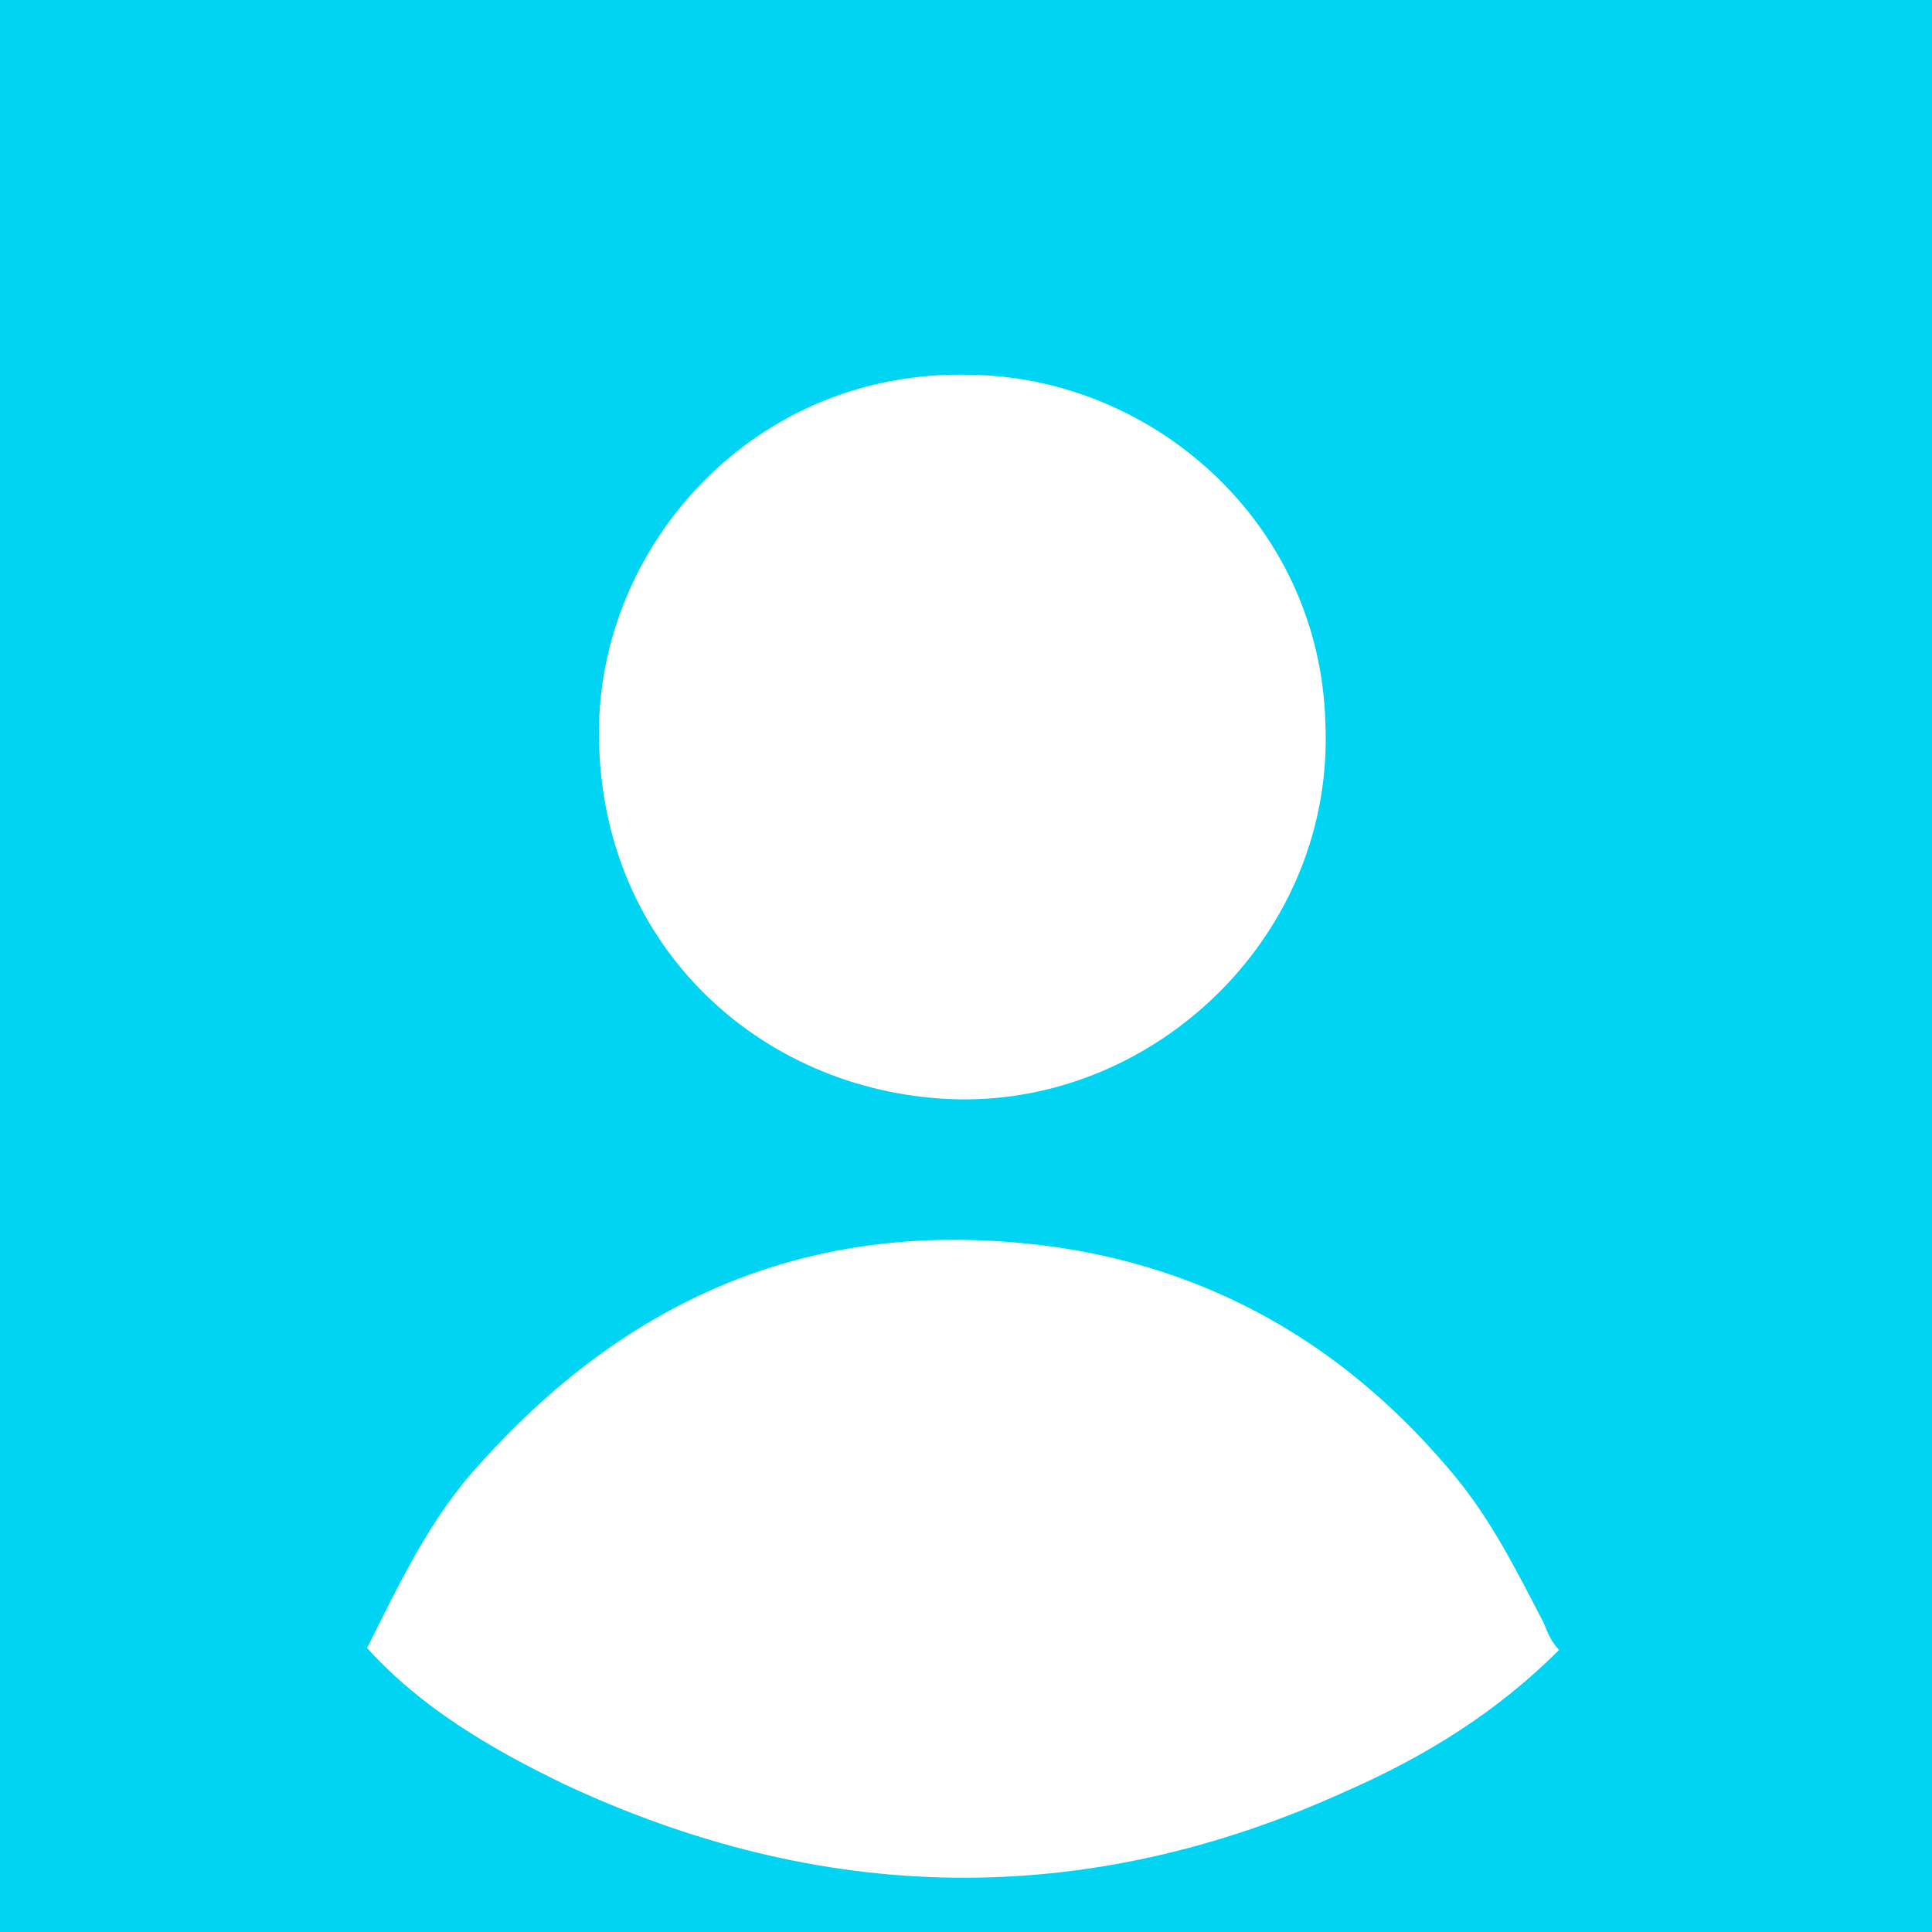 <?xml version="1.0" encoding="utf-8"?>
<!-- Generator: Adobe Illustrator 26.0.3, SVG Export Plug-In . SVG Version: 6.00 Build 0)  -->
<svg version="1.1" id="Capa_1" xmlns="http://www.w3.org/2000/svg" xmlns:xlink="http://www.w3.org/1999/xlink" x="0px" y="0px"
	 viewBox="0 0 100 100" style="enable-background:new 0 0 100 100;" xml:space="preserve">
<style type="text/css">
	.st0{fill:#00D4F3;}
	.st1{fill:#FFFFFF;}
</style>
<rect class="st0" width="100" height="100"/>
<path class="st1" d="M19,85.3c1.7-3.4,3.3-6.8,5.9-9.6c8.1-9,18-12.9,30.1-11.1c8.3,1.3,15,5.4,20.3,11.8c1.9,2.3,3.2,4.9,4.6,7.6
	c0.2,0.5,0.4,1,0.8,1.4c-3.2,3.2-6.9,5.5-11,7.3c-13.6,6.2-27.2,5.9-40.6-0.4C25.4,90.5,21.8,88.4,19,85.3z"/>
<path class="st1" d="M68.6,37.4c0.5,10.9-8.7,19.7-19,19.5c-9.8-0.2-18.5-7.6-18.6-18.8c-0.1-9.8,8-19,19.2-18.7
	C59.6,19.5,68.3,27,68.6,37.4z"/>
</svg>
